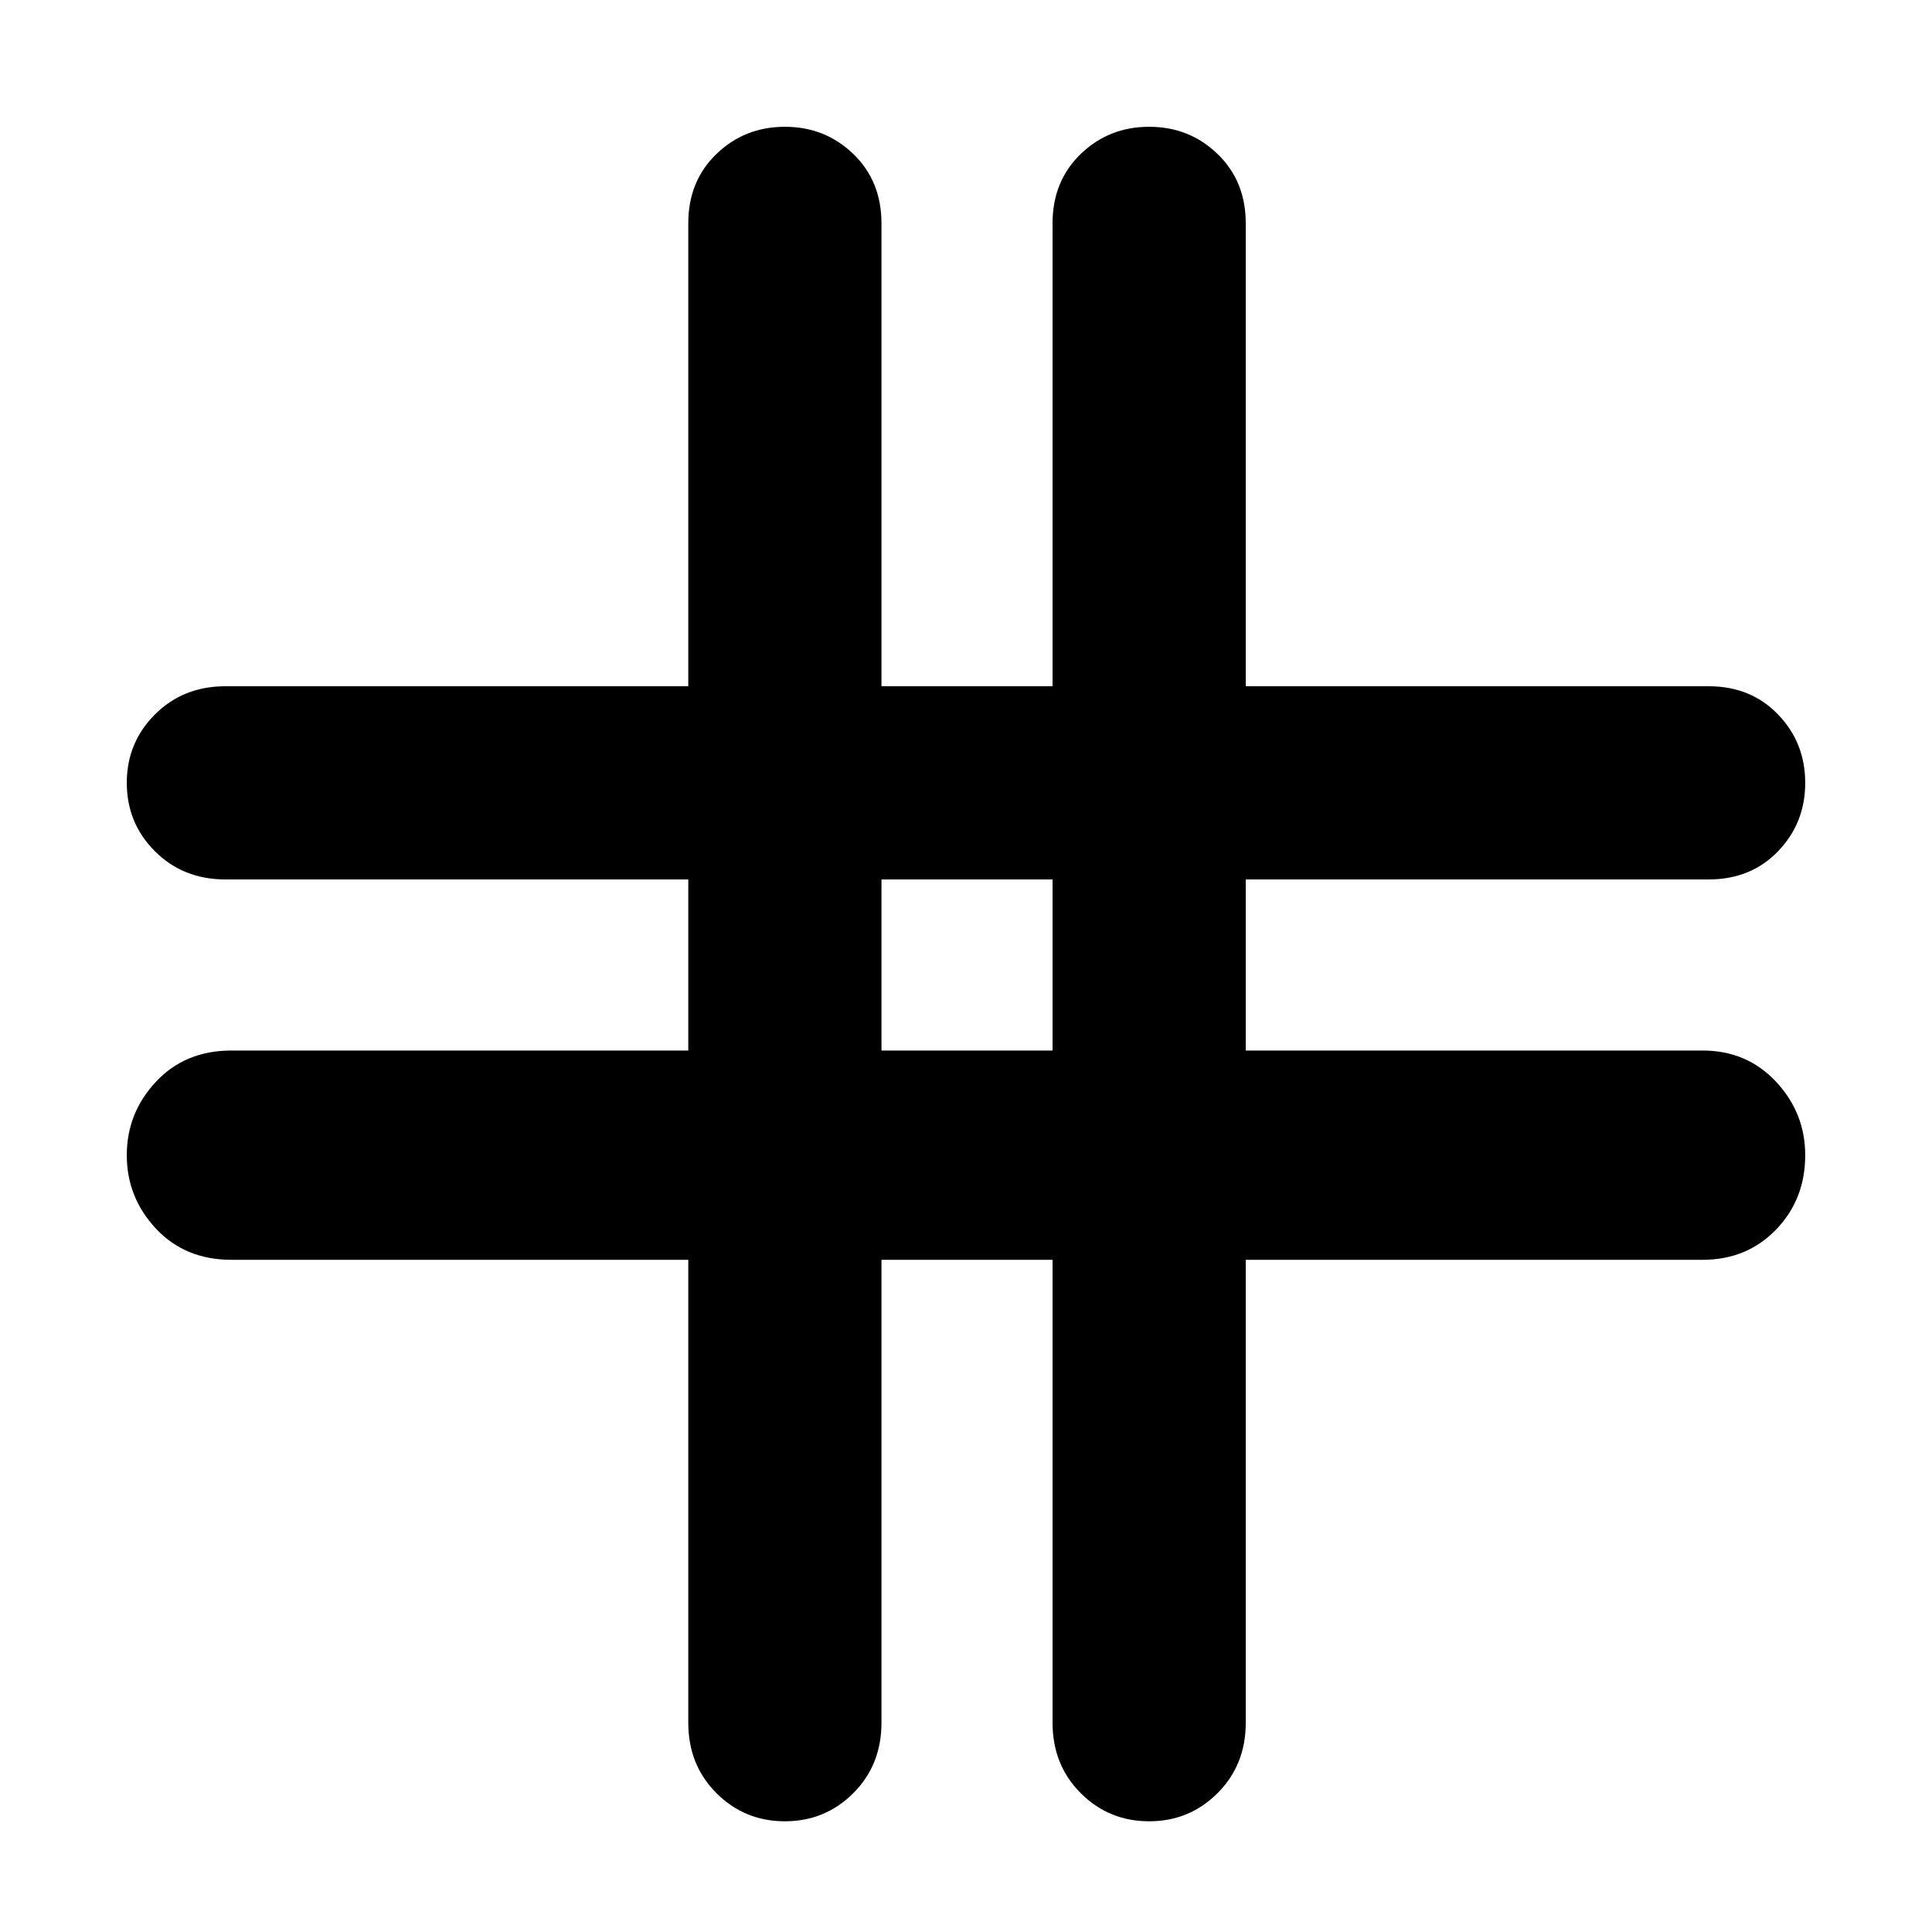 <svg xmlns="http://www.w3.org/2000/svg" height="40" width="40"><path d="M16.25 37.708q-.833 0-1.417-.583-.583-.583-.583-1.458v-9.584H4.792q-.959 0-1.563-.645-.604-.646-.604-1.521 0-.875.604-1.521.604-.646 1.563-.646h9.458v-3.542H4.667q-.875 0-1.459-.583-.583-.583-.583-1.417 0-.833.583-1.416.584-.584 1.459-.584h9.583V4.625q0-.875.583-1.437.584-.563 1.417-.563.833 0 1.417.563.583.562.583 1.437v9.583h3.542V4.625q0-.875.583-1.437.583-.563 1.417-.563.833 0 1.416.563.584.562.584 1.437v9.583h9.583q.875 0 1.437.584.563.583.563 1.416 0 .834-.563 1.417-.562.583-1.437.583h-9.583v3.542h9.458q.917 0 1.521.646.604.646.604 1.521 0 .916-.604 1.541-.604.625-1.521.625h-9.458v9.584q0 .875-.584 1.458-.583.583-1.416.583-.834 0-1.417-.583-.583-.583-.583-1.458v-9.584H18.25v9.584q0 .875-.583 1.458-.584.583-1.417.583Zm2-15.958h3.542v-3.542H18.25Z"/></svg>